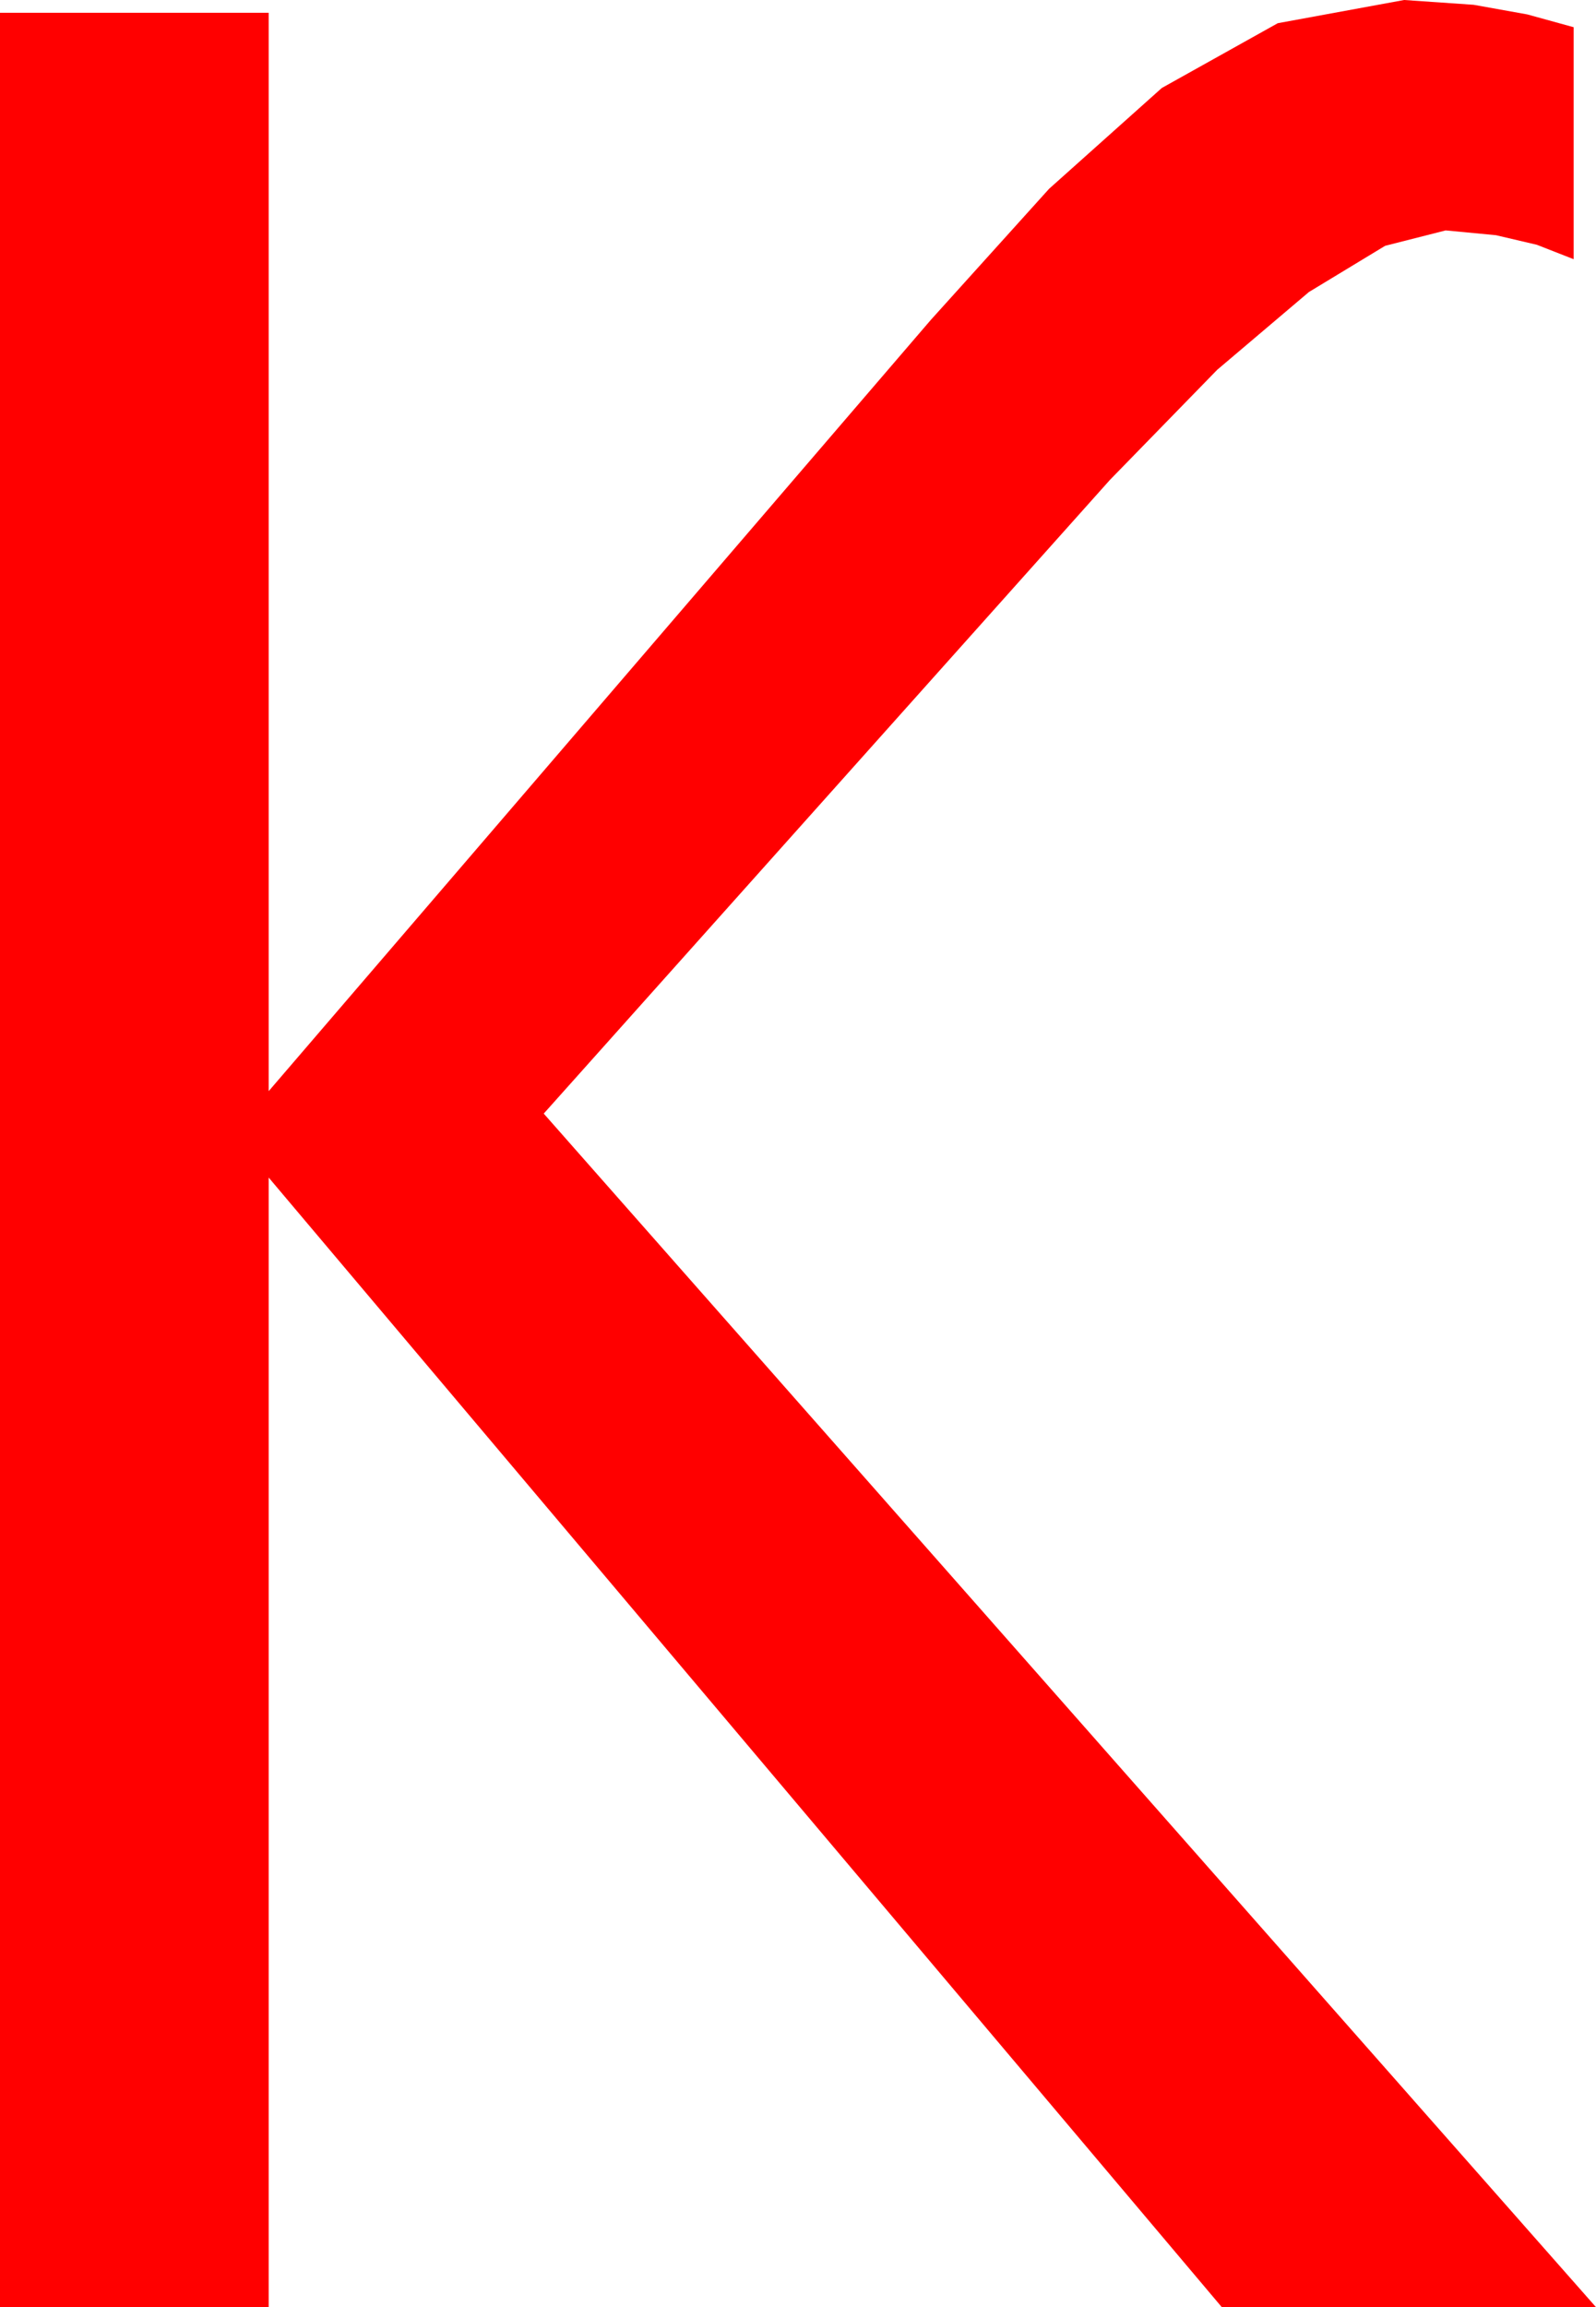 <?xml version="1.0" encoding="utf-8"?>
<!DOCTYPE svg PUBLIC "-//W3C//DTD SVG 1.1//EN" "http://www.w3.org/Graphics/SVG/1.1/DTD/svg11.dtd">
<svg width="29.238" height="42.246" xmlns="http://www.w3.org/2000/svg" xmlns:xlink="http://www.w3.org/1999/xlink" xmlns:xml="http://www.w3.org/XML/1998/namespace" version="1.1">
  <g>
    <g>
      <path style="fill:#FF0000;fill-opacity:1" d="M25.723,0L26.997,0.088 27.979,0.264 28.828,0.498 28.828,4.746 28.154,4.482 27.407,4.307 26.484,4.219 25.375,4.501 23.979,5.347 22.299,6.771 20.332,8.789 9.961,20.391 29.238,42.246 22.383,42.246 4.922,21.562 4.922,42.246 0,42.246 0,0.234 4.922,0.234 4.922,19.98 17.051,5.859 19.219,3.457 21.284,1.611 23.408,0.425 25.723,0z" />
    </g>
  </g>
</svg>